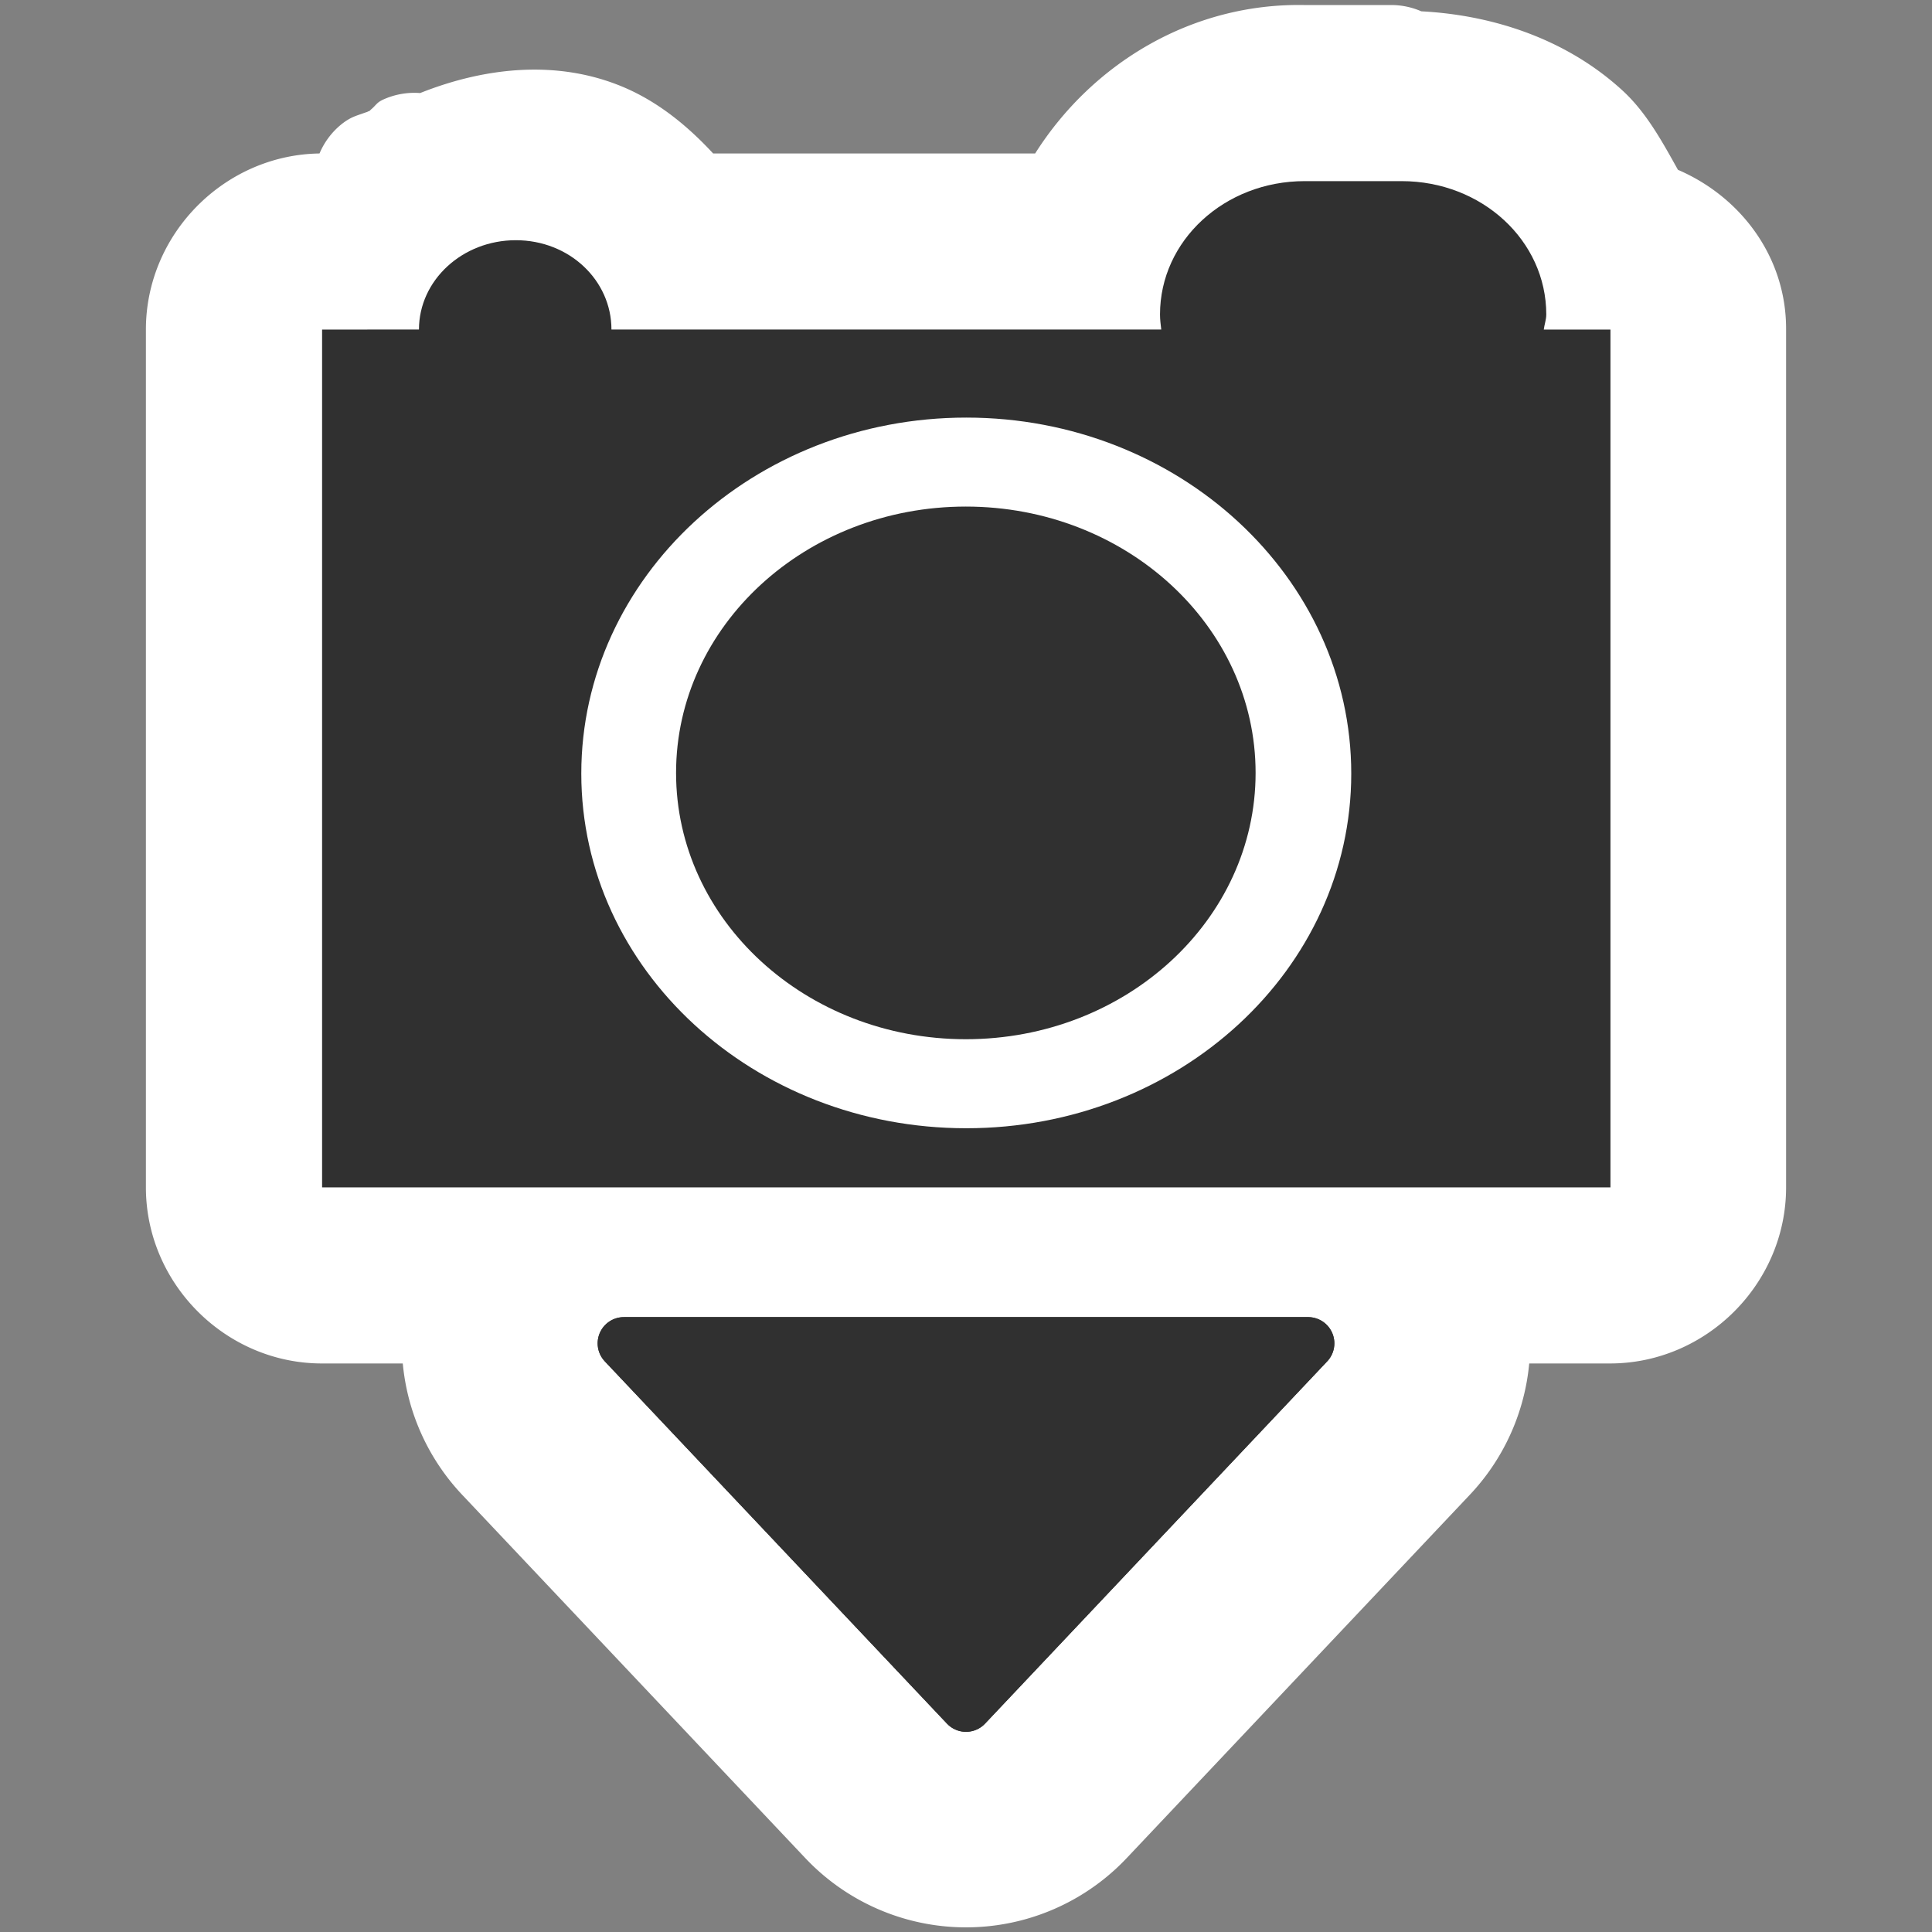 <?xml version="1.0" encoding="UTF-8" standalone="no"?>
<!-- Created with Inkscape (http://www.inkscape.org/) -->

<svg
   xmlns:dc="http://purl.org/dc/elements/1.1/"
   xmlns:cc="http://creativecommons.org/ns#"
   xmlns:rdf="http://www.w3.org/1999/02/22-rdf-syntax-ns#"
   xmlns:svg="http://www.w3.org/2000/svg"
   xmlns="http://www.w3.org/2000/svg"
   xmlns:sodipodi="http://sodipodi.sourceforge.net/DTD/sodipodi-0.dtd"
   xmlns:inkscape="http://www.inkscape.org/namespaces/inkscape"
   width="48"
   height="48"
   id="svg1306"
   sodipodi:version="0.32"
   inkscape:version="0.48.3.1 r9886"
   sodipodi:docname="insert-image.svg"
   inkscape:export-filename="/home/lapo/Desktop/insert-link-16.png"
   inkscape:export-xdpi="90.000031"
   inkscape:export-ydpi="90.000031"
   version="1.0"
   inkscape:output_extension="org.inkscape.output.svg.inkscape">
  <rect width="100%" height="100%" fill="#808080" stroke="none"/>
  <defs
     id="defs1308">
    <inkscape:perspective
       sodipodi:type="inkscape:persp3d"
       inkscape:vp_x="0 : 24 : 1"
       inkscape:vp_y="0 : 1000 : 0"
       inkscape:vp_z="48 : 24 : 1"
       inkscape:persp3d-origin="24 : 16 : 1"
       id="perspective18" />
    <linearGradient
       id="linearGradient3269">
      <stop
         id="stop3271"
         offset="0"
         style="stop-color:#fecb81;stop-opacity:1" />
      <stop
         id="stop3273"
         offset="1"
         style="stop-color:#fcaf3e;stop-opacity:1" />
    </linearGradient>
    <linearGradient
       id="linearGradient4928">
      <stop
         id="stop4930"
         offset="0"
         style="stop-color:#fce94f;stop-opacity:1;" />
      <stop
         id="stop4932"
         offset="1"
         style="stop-color:#fce94f;stop-opacity:0;" />
    </linearGradient>
  </defs>
  <sodipodi:namedview
     id="base"
     pagecolor="#ffffff"
     bordercolor="#666"
     borderopacity="1"
     inkscape:pageopacity="0.0"
     inkscape:pageshadow="2"
     inkscape:zoom="8"
     inkscape:cx="-25.053717"
     inkscape:cy="20.549032"
     inkscape:current-layer="layer1"
     showgrid="false"
     inkscape:grid-bbox="true"
     inkscape:document-units="px"
     fill="#fcaf3e"
     stroke="#555753"
     showguides="true"
     inkscape:guide-bbox="true"
     inkscape:window-width="1598"
     inkscape:window-height="879"
     inkscape:window-x="0"
     inkscape:window-y="0"
     inkscape:showpageshadow="false"
     showborder="true"
     inkscape:grid-points="true"
     width="48px"
     height="48px"
     inkscape:window-maximized="1">
    <inkscape:grid
       id="GridFromPre046Settings"
       type="xygrid"
       originx="0px"
       originy="0px"
       spacingx="0.5px"
       spacingy="0.5px"
       color="#0000ff"
       empcolor="#0000ff"
       opacity="0.2"
       empopacity="0.4"
       empspacing="2" />
  </sodipodi:namedview>
  <g
     id="layer1"
     inkscape:label="Layer 1"
     inkscape:groupmode="layer">
    <g
       style="fill:#ffffff;stroke:none"
       id="g3178"
       transform="translate(0,-2.125)">
      <path
         sodipodi:type="inkscape:offset"
         inkscape:radius="5.4914708"
         inkscape:original="M 15.5 35.5 L 24 44.5 L 32.5 35.5 L 15.5 35.5 z "
         style="fill:#ffffff;fill-opacity:1;fill-rule:nonzero;stroke:none;stroke-width:1.303;marker:none;visibility:visible;display:inline;overflow:visible"
         id="path3184"
         d="m 15.5,30 a 5.492,5.492 0 0 0 -4,9.281 l 8.5,9 a 5.492,5.492 0 0 0 8,0 l 8.5,-9 A 5.492,5.492 0 0 0 32.5,30 l -17,0 z" />
      <path
         style="fill:#ffffff;fill-opacity:1;fill-rule:nonzero;stroke:none;stroke-width:1.303;marker:none;visibility:visible;display:inline;overflow:visible"
         d="m 15.5,35.5 17,0 -8.5,9 -8.5,-9 z"
         id="path3180"
         sodipodi:nodetypes="cccc"
         inkscape:connector-curvature="0" />
    </g>
    <path
       sodipodi:type="inkscape:offset"
       inkscape:radius="1.875"
       inkscape:original="M 32.40625 4.5 C 29.906017 4.4336574 27.647375 5.9585236 26.75 8.1875 C 23.46875 8.1875 20.1875 8.1875 16.90625 8.1875 C 16.350366 7.3605455 15.577688 6.7212984 14.75 6.375 C 13.39616 5.808564 11.73656 5.9243736 10.3125 6.78125 L 10.28125 6.6875 C 10.185002 6.7300334 10.183065 6.8241267 10.09375 6.875 C 9.9551901 6.9688193 9.7887126 6.9504211 9.65625 7.0625 L 9.75 7.1875 C 9.3334411 7.5207914 8.9141655 7.8491661 8.71875 8.1875 C 8.4791917 8.1875 8.2396348 8.1875 8 8.1875 C 6.6193453 8.187638 5.500138 9.3068453 5.5 10.6875 C 5.5 17.791667 5.5 24.895833 5.5 32 C 5.500138 33.380655 6.6193453 34.499862 8 34.5 C 18.666667 34.5 29.333333 34.5 40 34.5 C 41.380655 34.499862 42.499862 33.380655 42.5 32 C 42.5 24.895833 42.5 17.791667 42.5 10.6875 C 42.506205 9.4826508 41.652231 8.4447441 40.46875 8.21875 C 40.136134 7.4035186 39.628913 6.6740777 39.03125 6.125 C 37.843093 5.0334303 36.283397 4.4329549 34.5625 4.53125 L 34.5625 4.5 C 34.478921 4.5 34.395928 4.5 34.3125 4.5 C 33.707649 4.5 33.105503 4.5 32.5 4.5 L 32.40625 4.5 z "
       style="fill:#ffffff;fill-opacity:1;fill-rule:nonzero;stroke:none;stroke-width:2.8;marker:none;visibility:visible;display:inline;overflow:visible;enable-background:accumulate"
       id="path2396"
       d="m 32.406,2.625 c -2.785,-0.052 -5.264,1.439 -6.688,3.688 l -8,0 C 17.07,5.613 16.334,5.018 15.469,4.656 13.876,3.99 12.095,4.152 10.438,4.812 A 1.875,1.875 0 0 0 9.531,4.969 C 9.357,5.046 9.348,5.111 9.219,5.219 9.205,5.231 9.201,5.238 9.188,5.25 9.166,5.268 9.145,5.263 9.125,5.281 A 1.875,1.875 0 0 0 9.031,5.312 C 8.848,5.38 8.694,5.408 8.438,5.625 a 1.875,1.875 0 0 0 -0.5,0.688 C 5.572,6.348 3.625,8.315 3.625,10.688 L 3.625,32 c 2.393e-4,2.394 1.981,4.375 4.375,4.375 l 32,0 c 2.394,-2.39e-4 4.375,-1.981 4.375,-4.375 l 0,-21.312 C 44.384,8.91 43.271,7.4 41.688,6.719 41.29,6.005 40.899,5.289 40.312,4.75 38.98,3.526 37.198,2.881 35.312,2.781 A 1.875,1.875 0 0 0 34.562,2.625 l -0.25,0 -1.812,0 -0.031,0 -0.062,0 z"
       transform="translate(0,-2.5)" />
    <g
       id="g4147"
       transform="matrix(0.68,0,0,0.625,7.68,2.625)">
      <path
         style="fill:#303030;fill-opacity:1;fill-rule:nonzero;stroke:none;stroke-width:2.8;marker:none;visibility:visible;display:inline;overflow:visible;enable-background:accumulate"
         d="m 32.406,7 c -1.994,0 -3.594,1.479 -3.594,3.312 -1e-6,0.127 0.016,0.252 0.031,0.375 l -13.656,0 c 0,-1.222 -1.045,-2.219 -2.375,-2.219 -1.33,-4e-7 -2.406,0.997 -2.406,2.219 L 8,10.688 8,32 l 32,0 0,-21.312 -1.656,0 c 0.015,-0.123 0.062,-0.248 0.062,-0.375 C 38.406,8.479 36.807,7 34.812,7 L 32.406,7 z M 24,12.875 c 5.28,0 9.562,3.973 9.562,8.844 10e-7,4.871 -4.282,8.812 -9.562,8.812 -5.28,1e-6 -9.562,-3.942 -9.562,-8.812 C 14.438,16.848 18.72,12.875 24,12.875 z"
         transform="matrix(1.471,0,0,1.6,-11.294,-8.2)"
         id="rect3137"
         inkscape:connector-curvature="0" />
      <path
         transform="matrix(1.365,0,5.9499928e-8,1.365,-8.676,-9.059)"
         d="m 31.69,26.068 c 0,4.283 -3.472,7.756 -7.756,7.756 -4.283,0 -7.756,-3.472 -7.756,-7.756 0,-4.283 3.472,-7.756 7.756,-7.756 4.283,0 7.756,3.472 7.756,7.756 z"
         sodipodi:ry="7.755589"
         sodipodi:rx="7.755589"
         sodipodi:cy="26.067528"
         sodipodi:cx="23.933914"
         id="path2163"
         style="fill:#303030;fill-opacity:1;fill-rule:nonzero;stroke:none;stroke-width:2.8;marker:none;visibility:visible;display:inline;overflow:visible;enable-background:accumulate"
         sodipodi:type="arc" />
    </g>
    <g
       id="g3321"
       style="fill:#303030;stroke:#303030;stroke-opacity:1"
       transform="translate(0,-2.125)">
      <path
         sodipodi:nodetypes="cccc"
         id="path3323"
         d="m 15.5,35.5 17,0 -8.5,9 -8.5,-9 z"
         style="fill:#303030;fill-opacity:1;fill-rule:nonzero;stroke:#303030;stroke-width:1.303;stroke-linecap:round;stroke-linejoin:round;stroke-miterlimit:4;stroke-opacity:1;stroke-dashoffset:1.4;marker:none;visibility:visible;display:inline;overflow:visible"
         inkscape:connector-curvature="0" />
      <path
         style="fill:#303030;fill-opacity:1;fill-rule:nonzero;stroke:#303030;stroke-width:1.303;stroke-linecap:round;stroke-linejoin:round;stroke-miterlimit:4;stroke-opacity:1;stroke-dashoffset:1.4;marker:none;visibility:visible;display:inline;overflow:visible"
         d="m 15.5,35.5 17,0 -8.5,9 -8.5,-9 z"
         id="path3174"
         sodipodi:nodetypes="cccc"
         inkscape:connector-curvature="0" />
    </g>
  </g>
</svg>
